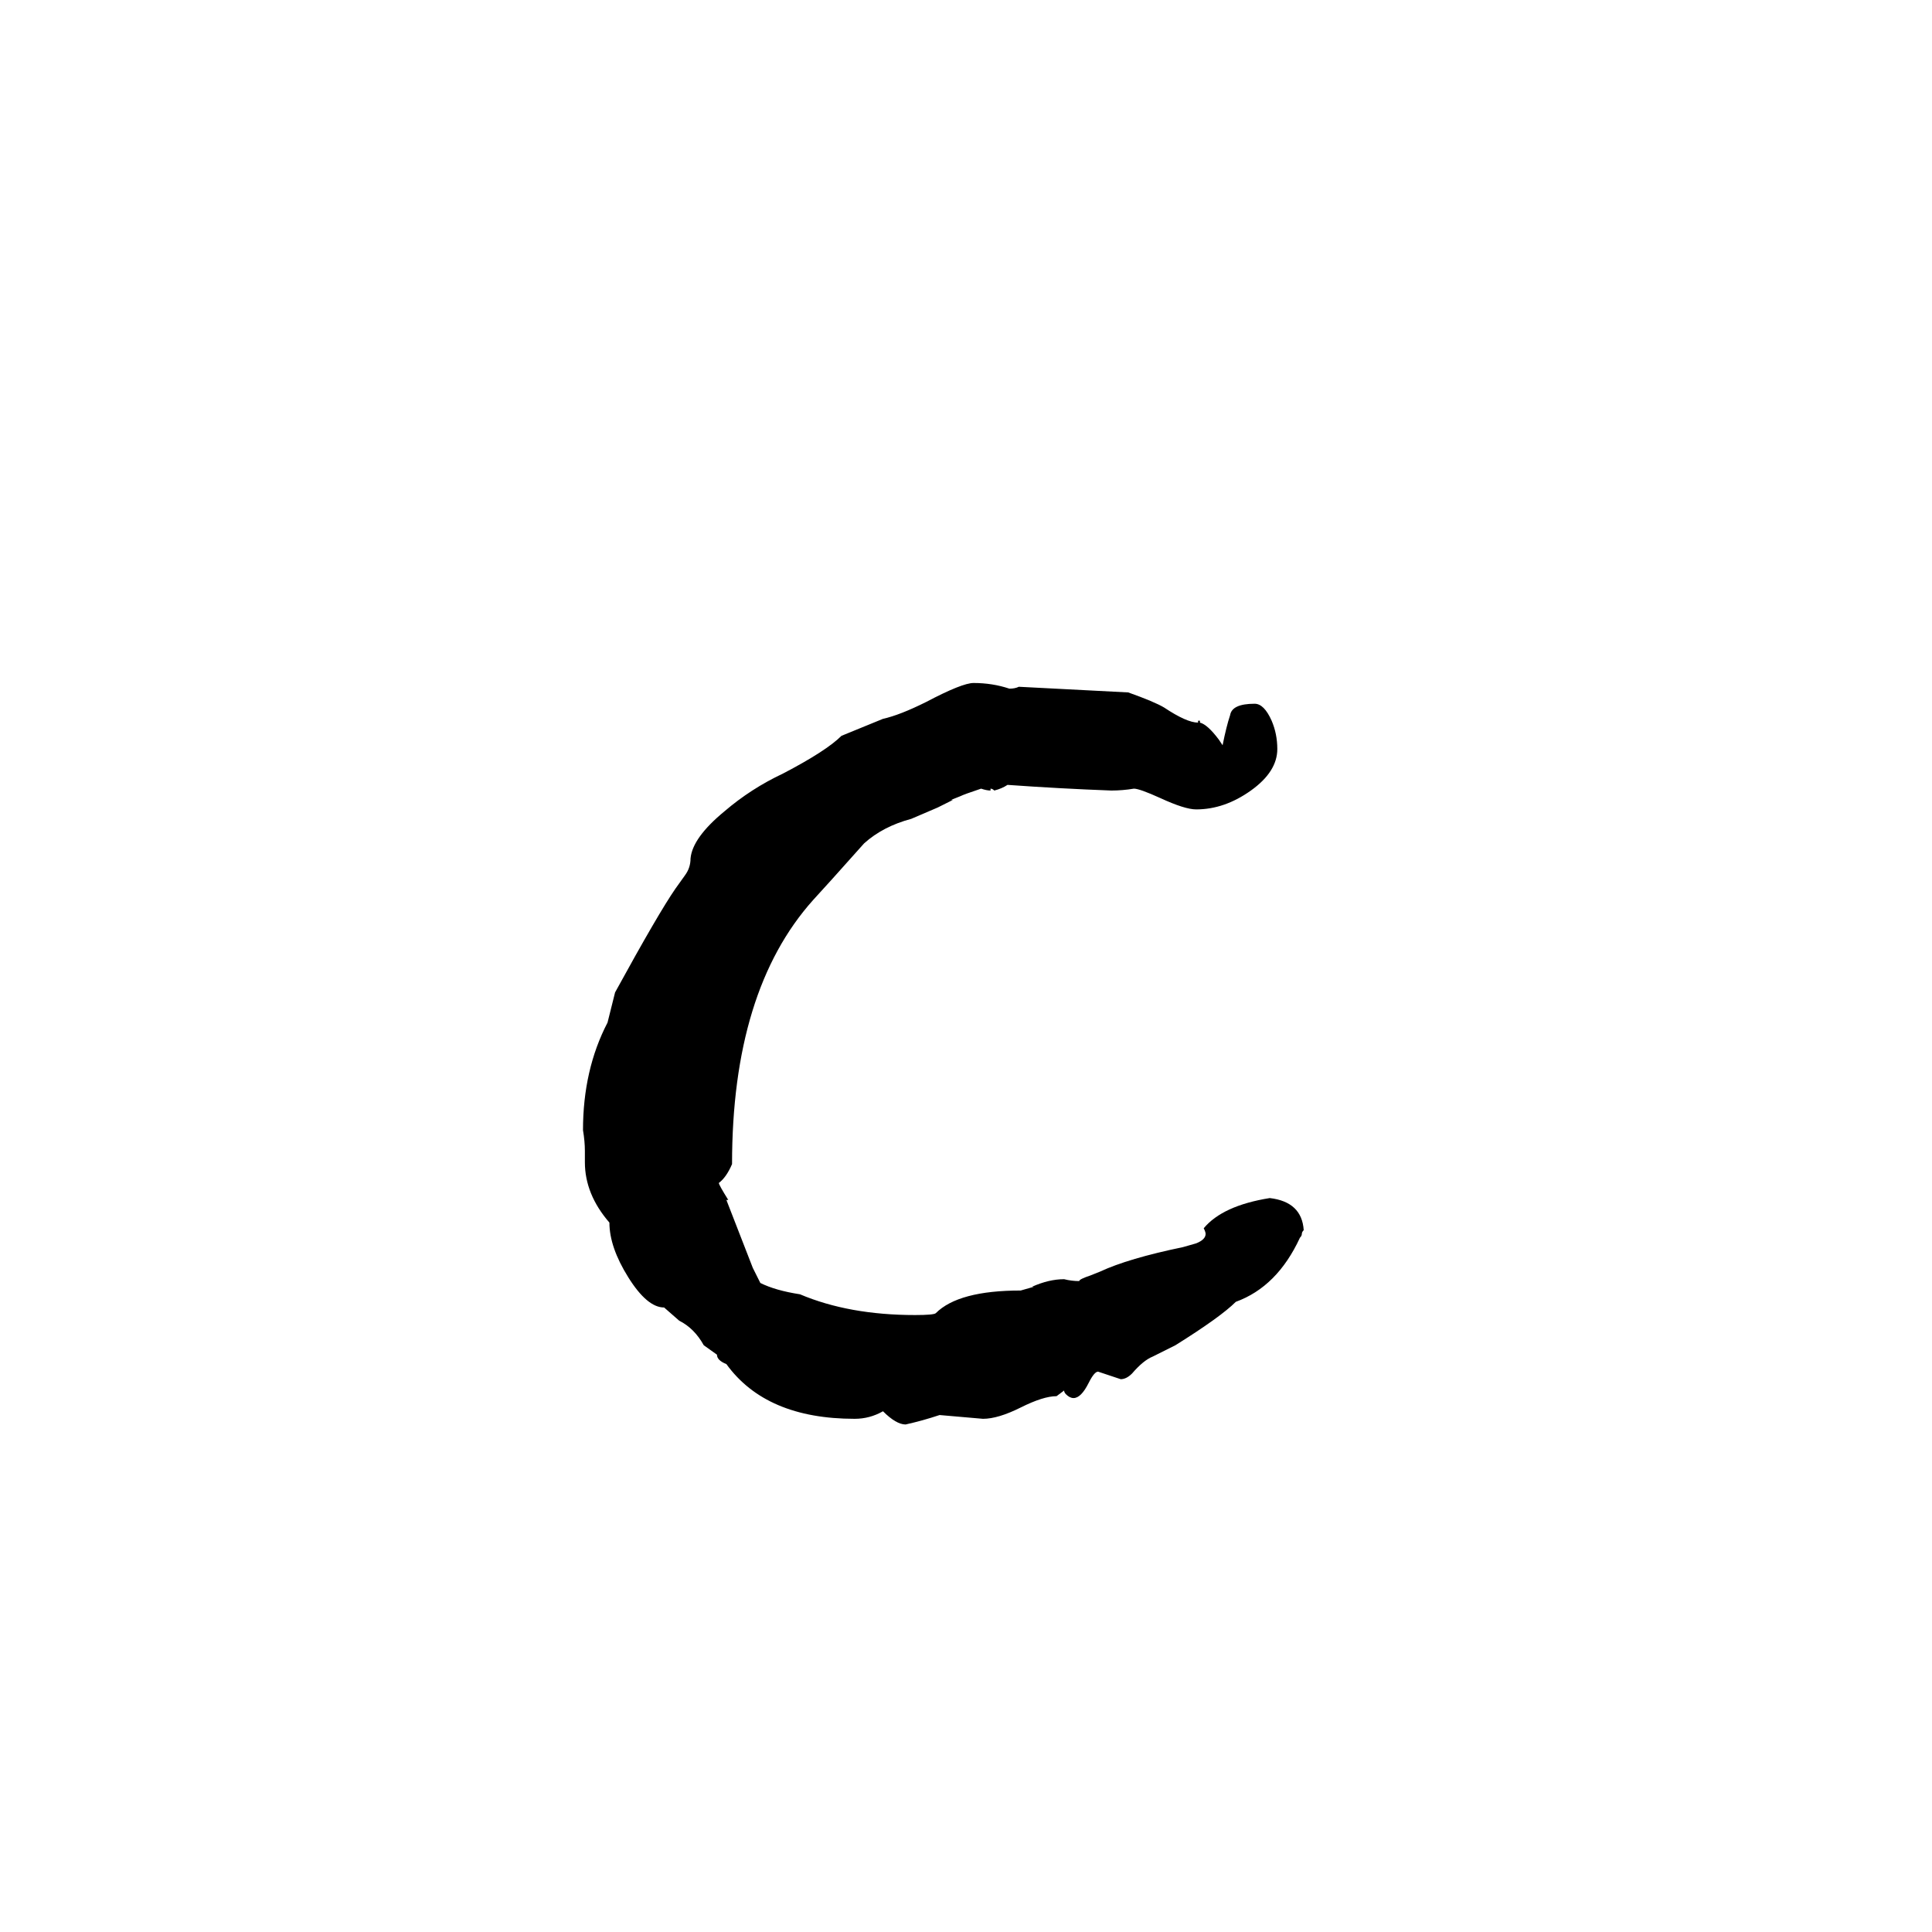 <svg xmlns="http://www.w3.org/2000/svg" viewBox="0 -800 1024 1024">
	<path fill="#000000" d="M310 -184V-190Q310 -195 309 -201Q309 -233 322 -258Q323 -262 324 -266L326 -274Q349 -316 358 -329L363 -336Q366 -340 366 -345Q367 -356 384 -370Q398 -382 415 -390Q438 -402 446 -410L468 -419Q477 -421 491 -428Q510 -438 516 -438Q526 -438 535 -435Q538 -435 540 -436L598 -433Q612 -428 617 -425Q629 -417 635 -417H636Q640 -416 646 -408L648 -405Q650 -415 652 -421Q653 -427 665 -427Q670 -427 674 -418Q677 -411 677 -403Q677 -391 663 -381Q649 -371 634 -371Q628 -371 615 -377Q604 -382 601 -382Q595 -381 589 -381Q562 -382 534 -384Q531 -382 527 -381Q526 -382 525 -382V-381Q523 -381 520 -382Q511 -379 509 -378L504 -376H505L497 -372L483 -366Q468 -362 458 -353Q449 -343 441 -334L431 -323Q388 -275 388 -183Q385 -176 381 -173Q381 -172 386 -164H385Q392 -146 399 -128L403 -120Q411 -116 424 -114Q450 -103 485 -103Q495 -103 496 -104Q508 -116 541 -116L548 -118H547Q556 -122 564 -122Q568 -121 572 -121Q572 -122 578 -124L583 -126Q598 -133 627 -139L634 -141Q639 -143 639 -146Q639 -147 638 -149Q648 -161 673 -165Q690 -163 691 -148Q690 -147 690 -146Q690 -145 689 -144Q677 -118 655 -110Q647 -102 623 -87L611 -81Q606 -79 600 -72Q597 -69 594 -69Q588 -71 582 -73Q580 -73 577 -67Q573 -59 569 -59Q567 -59 565 -61Q564 -62 564 -63L560 -60Q553 -60 541 -54Q529 -48 521 -48Q510 -49 498 -50Q489 -47 480 -45Q475 -45 468 -52Q461 -48 453 -48Q406 -48 385 -77Q380 -79 380 -82L373 -87Q368 -96 360 -100L352 -107Q343 -107 333 -123Q323 -139 323 -152Q310 -167 310 -184ZM635 -418H636V-417H635Z"/>
</svg>